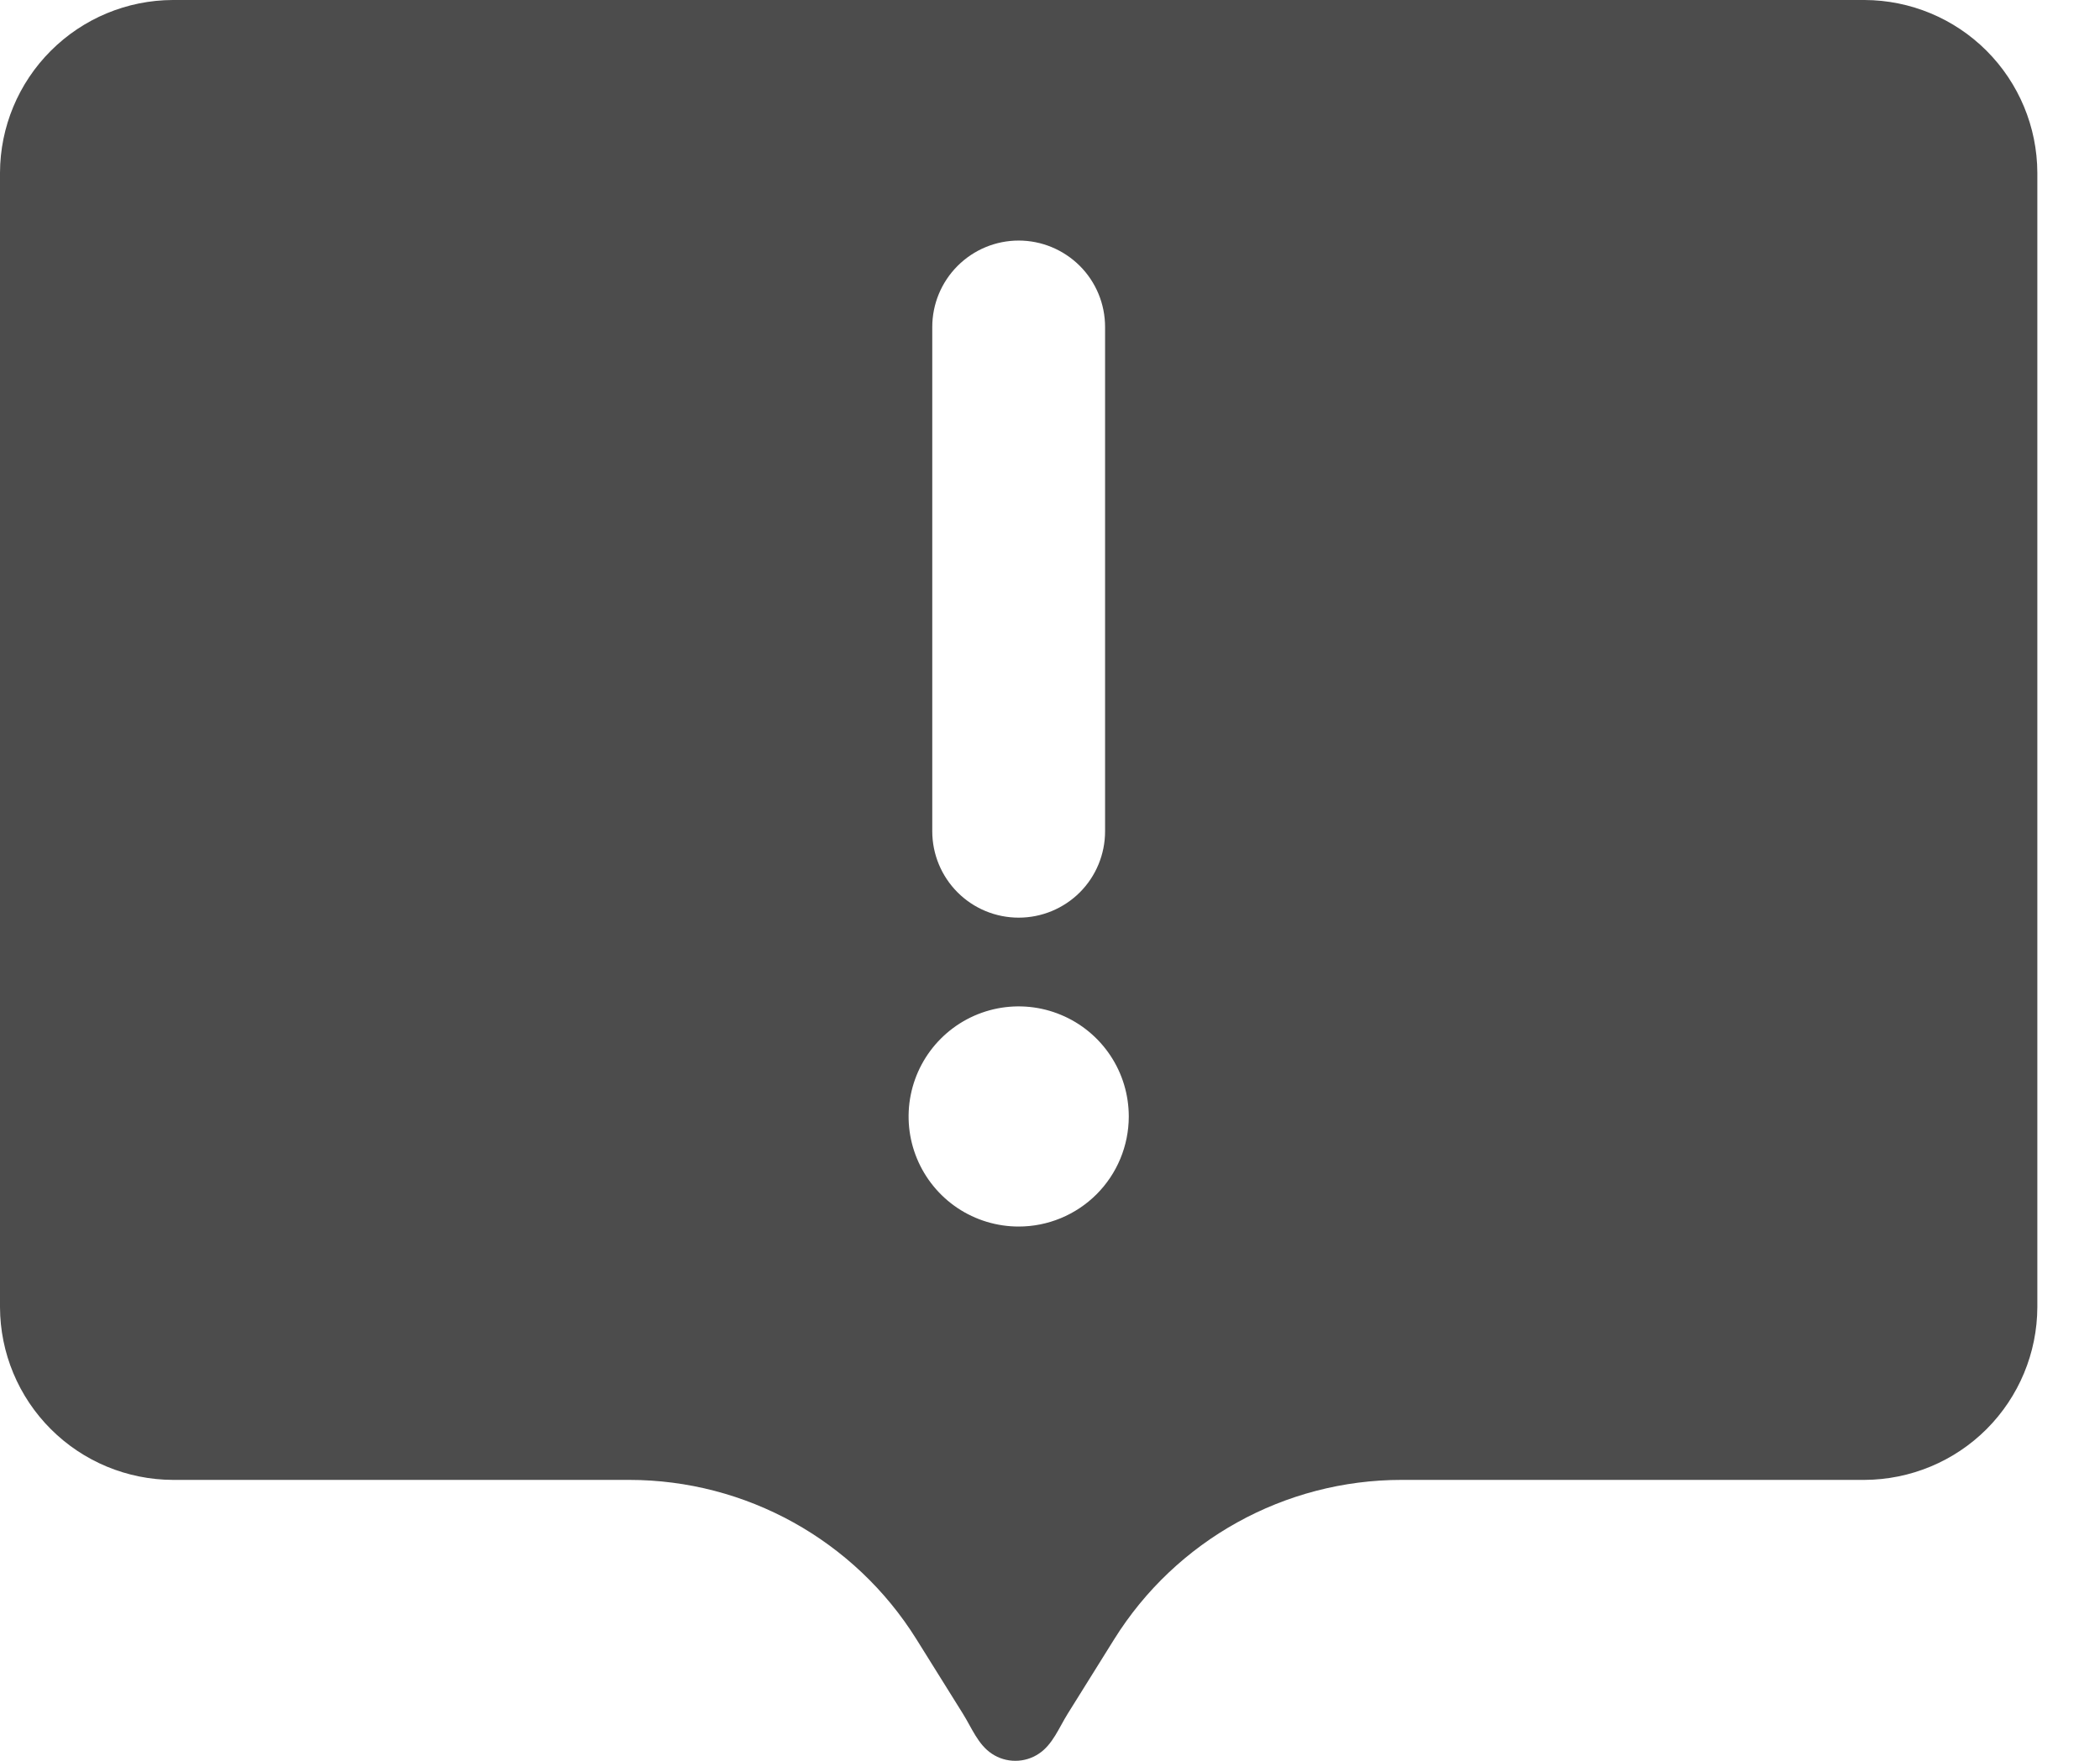 <svg width="31" height="26" viewBox="0 0 31 26" fill="none" xmlns="http://www.w3.org/2000/svg">
<path d="M30.075 2.551V19.301C30.073 19.977 29.803 20.624 29.326 21.102C28.848 21.58 28.2 21.849 27.524 21.852H20.689C18.964 21.852 17.36 22.742 16.447 24.206L15.762 25.304C15.632 25.512 15.54 25.76 15.335 25.895C15.232 25.964 15.112 26 14.988 26C14.865 26 14.744 25.964 14.641 25.895C14.437 25.76 14.344 25.512 14.214 25.304L13.529 24.206C12.616 22.742 11.012 21.852 9.287 21.852H2.553C1.877 21.85 1.229 21.581 0.751 21.103C0.272 20.625 0.002 19.977 0 19.301V2.551C0.002 1.875 0.272 1.228 0.75 0.75C1.228 0.272 1.875 0.002 2.551 0H27.524C28.2 0.002 28.848 0.272 29.326 0.75C29.803 1.228 30.073 1.875 30.075 2.551ZM16.663 16.488C16.663 16.166 16.569 15.852 16.39 15.584C16.212 15.317 15.958 15.108 15.661 14.985C15.364 14.861 15.037 14.829 14.722 14.891C14.406 14.954 14.117 15.108 13.889 15.336C13.662 15.563 13.507 15.852 13.444 16.168C13.381 16.483 13.413 16.81 13.536 17.107C13.659 17.404 13.867 17.658 14.134 17.837C14.402 18.016 14.716 18.111 15.038 18.111C15.468 18.111 15.881 17.94 16.186 17.636C16.491 17.331 16.662 16.919 16.663 16.488ZM13.762 12.275C13.762 12.613 13.897 12.938 14.136 13.177C14.375 13.416 14.699 13.55 15.038 13.55C15.376 13.55 15.7 13.416 15.94 13.177C16.179 12.938 16.313 12.613 16.313 12.275V4.828C16.313 4.489 16.179 4.165 15.94 3.926C15.7 3.687 15.376 3.552 15.038 3.552C14.699 3.552 14.375 3.687 14.136 3.926C13.897 4.165 13.762 4.489 13.762 4.828V12.275Z" fill="black" fill-opacity="0.7"/>
</svg>
